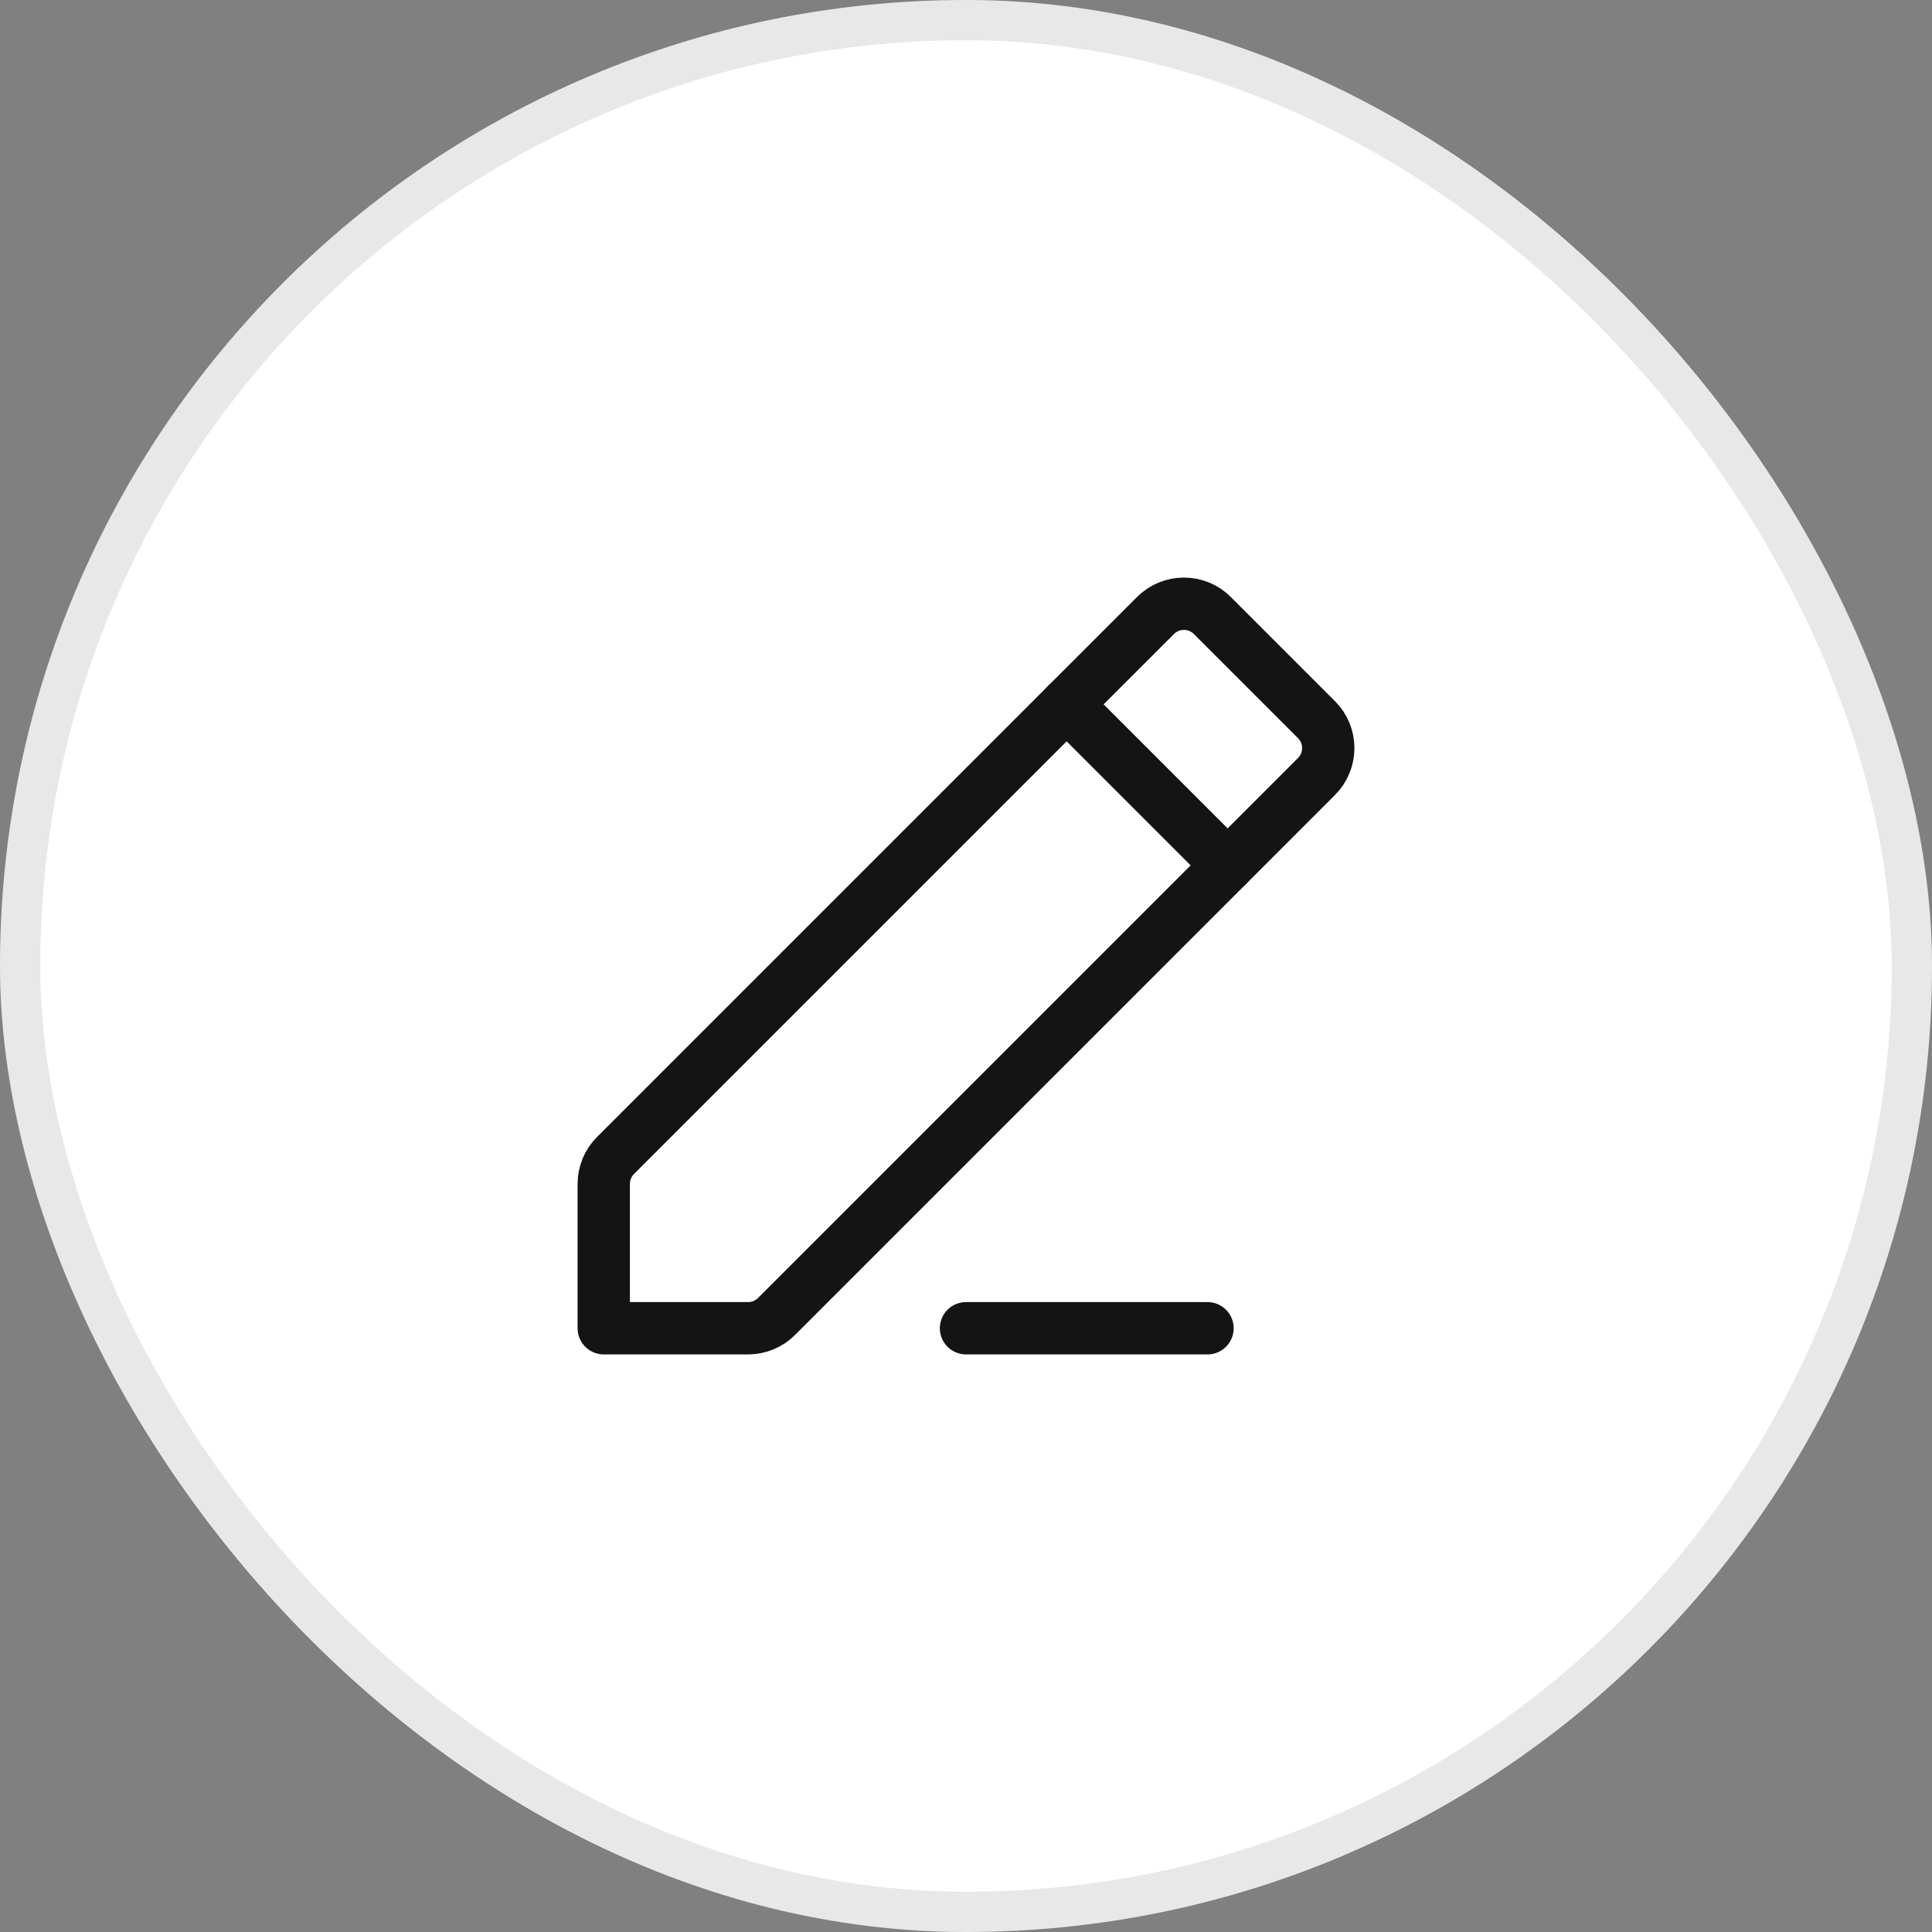 <svg width="48" height="48" viewBox="0 0 48 48" fill="none" xmlns="http://www.w3.org/2000/svg">
<rect x="0" y="0" width="48" height="48" fill="#808080" stroke="none"/>
<rect width="48" height="48" rx="24" fill="white"/>
<rect x="0.5" y="0.5" width="47" height="47" rx="23.5" stroke="#141414" stroke-opacity="0.1"/>
<path d="M32.707 17.879L30.121 15.293C29.731 14.902 29.098 14.902 28.707 15.293L15.293 28.707C15.105 28.895 15 29.149 15 29.414V33H18.586C18.851 33 19.105 32.895 19.293 32.707L32.707 19.293C33.098 18.902 33.098 18.269 32.707 17.879Z" stroke="#141414" stroke-width="1.3" stroke-linecap="round" stroke-linejoin="round"/>
<path d="M24 33H30" stroke="#141414" stroke-width="1.3" stroke-linecap="round" stroke-linejoin="round"/>
<path d="M26.5 17.5L30.5 21.5" stroke="#141414" stroke-width="1.3" stroke-linecap="round" stroke-linejoin="round"/>
</svg>
